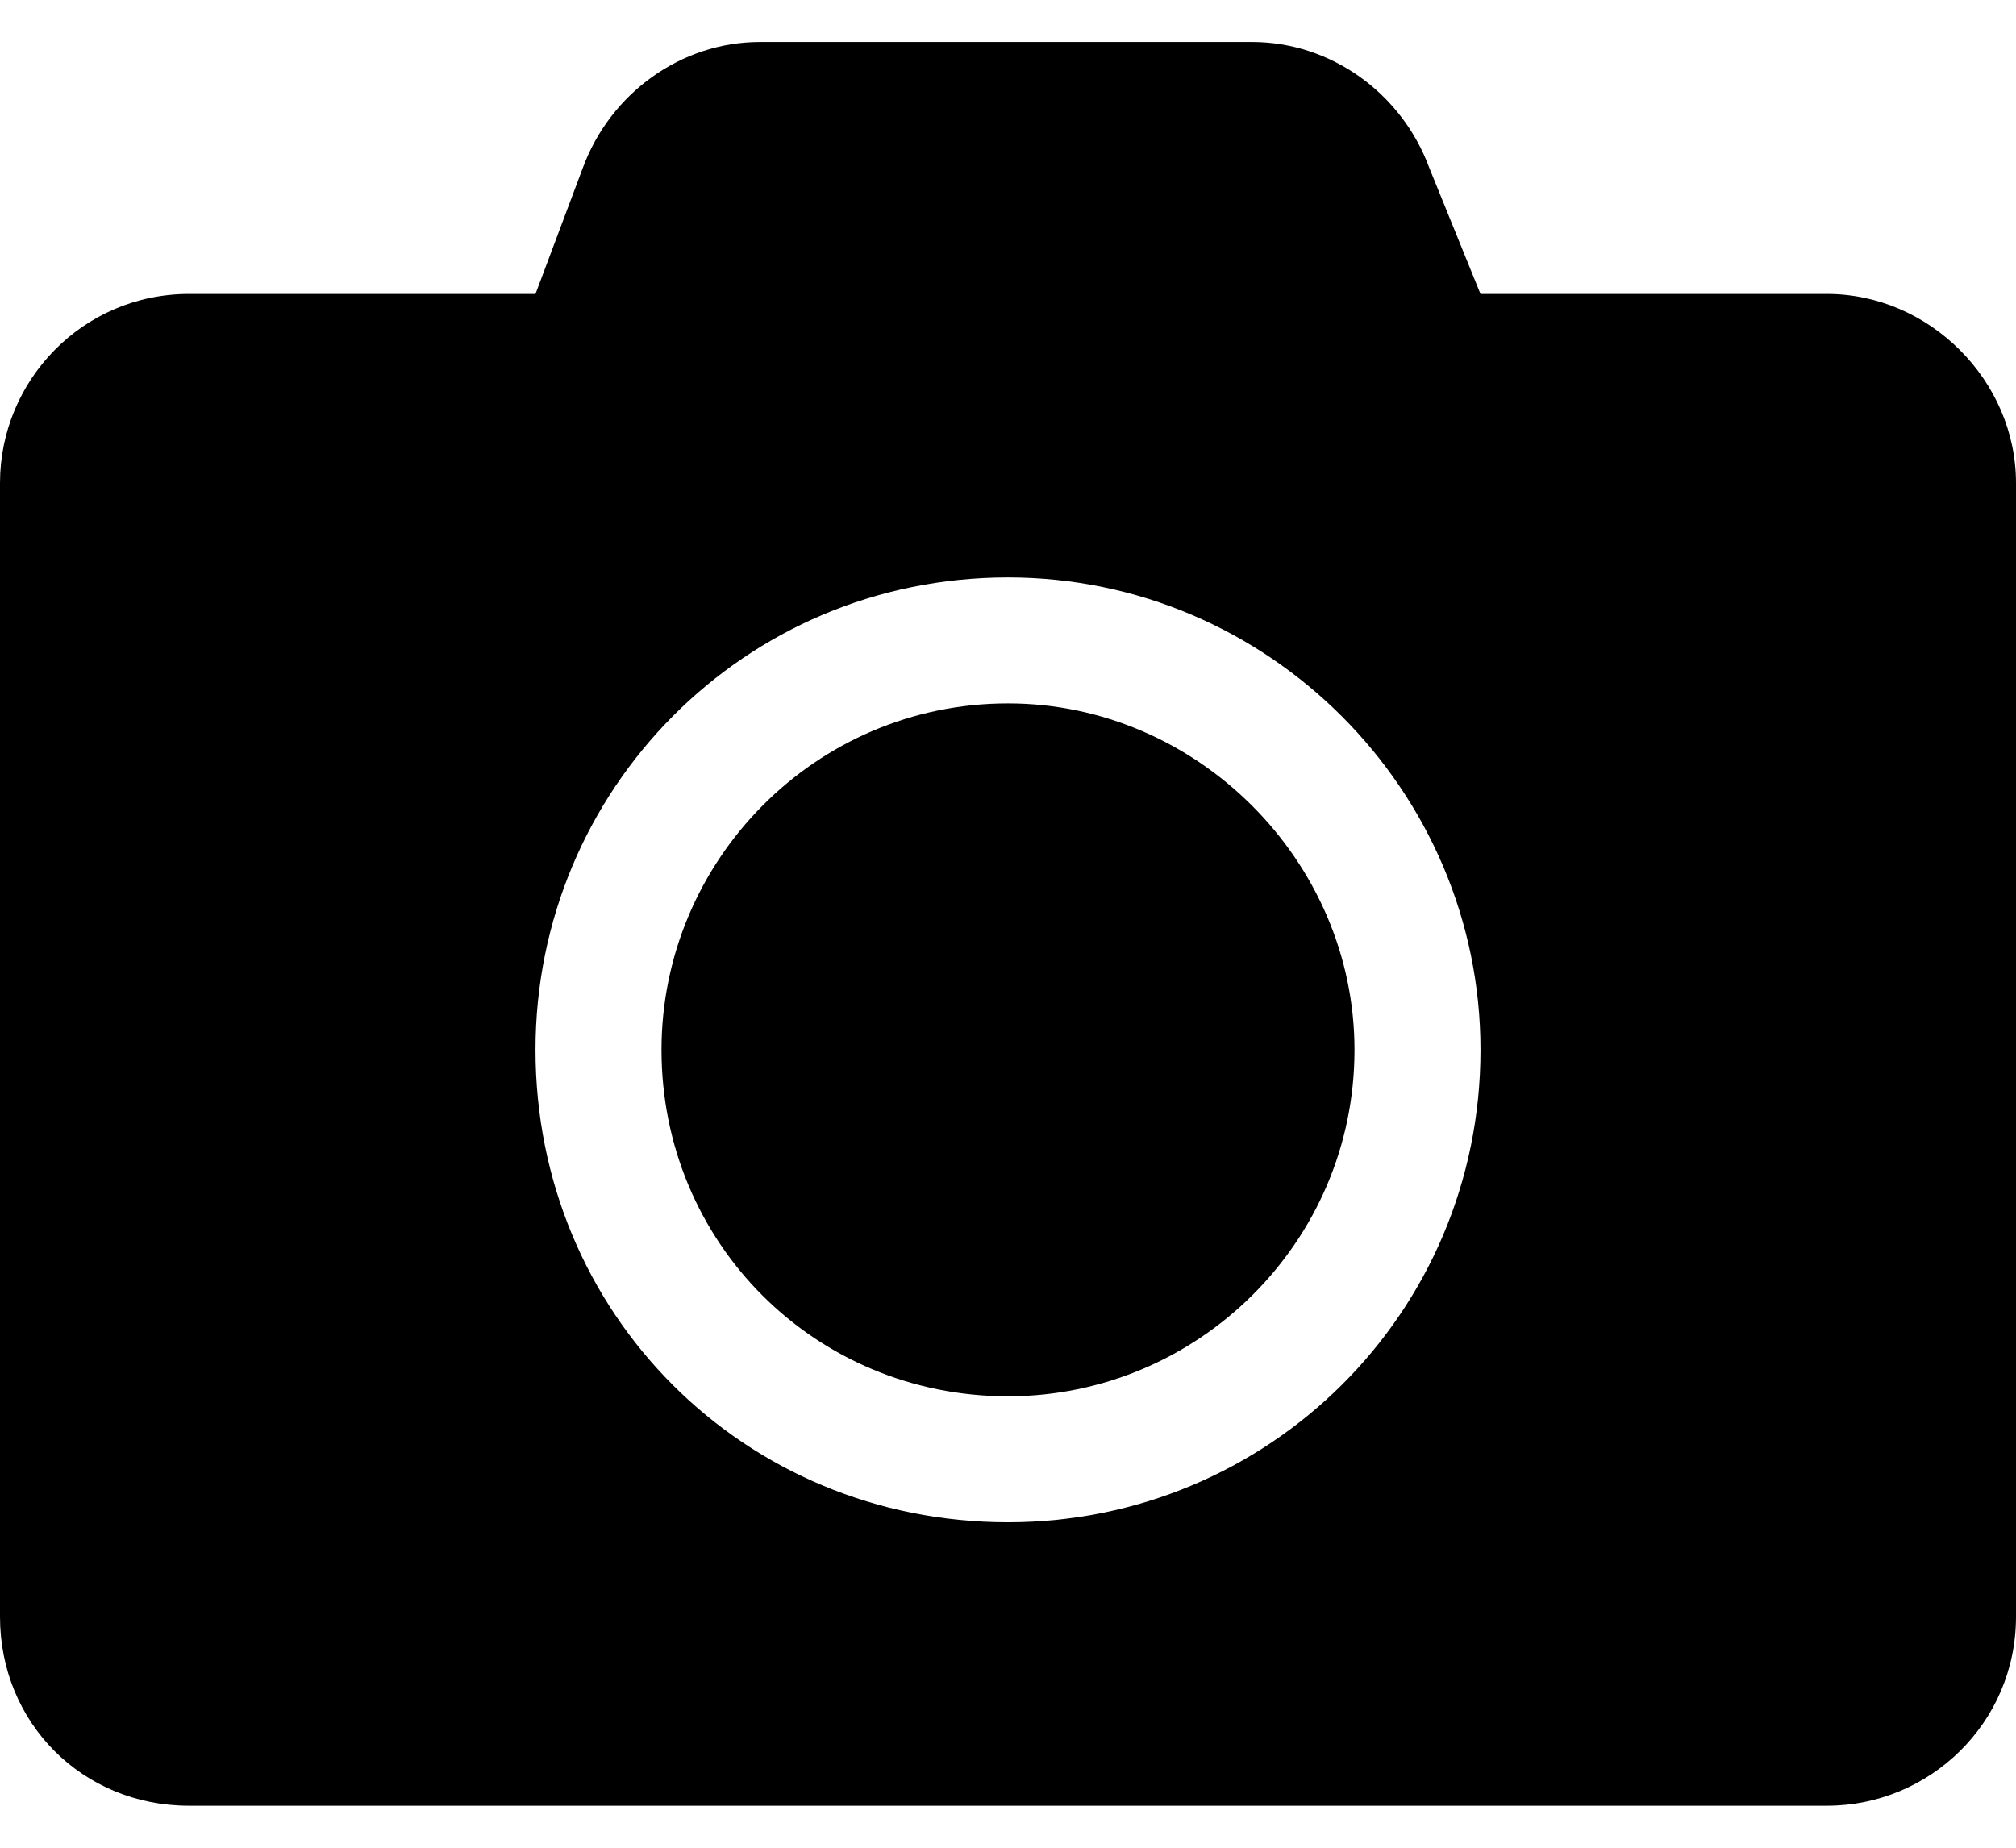 <svg width="24" height="22" viewBox="0 0 24 22" fill="none" xmlns="http://www.w3.org/2000/svg">
<path d="M24 5.75V19.25C24 20.516 22.969 21.5 21.75 21.5H2.25C0.984 21.5 0 20.516 0 19.25V5.75C0 4.531 0.984 3.5 2.25 3.5H6.375L6.938 2C7.266 1.109 8.109 0.5 9.047 0.5H14.906C15.844 0.5 16.688 1.109 17.016 2L17.625 3.5H21.75C22.969 3.5 24 4.531 24 5.75ZM17.625 12.5C17.625 9.406 15.094 6.875 12 6.875C8.859 6.875 6.375 9.406 6.375 12.5C6.375 15.641 8.859 18.125 12 18.125C15.094 18.125 17.625 15.641 17.625 12.5ZM16.125 12.5C16.125 14.797 14.25 16.625 12 16.625C9.703 16.625 7.875 14.797 7.875 12.5C7.875 10.25 9.703 8.375 12 8.375C14.25 8.375 16.125 10.25 16.125 12.5Z" fill="black"/>
</svg>

